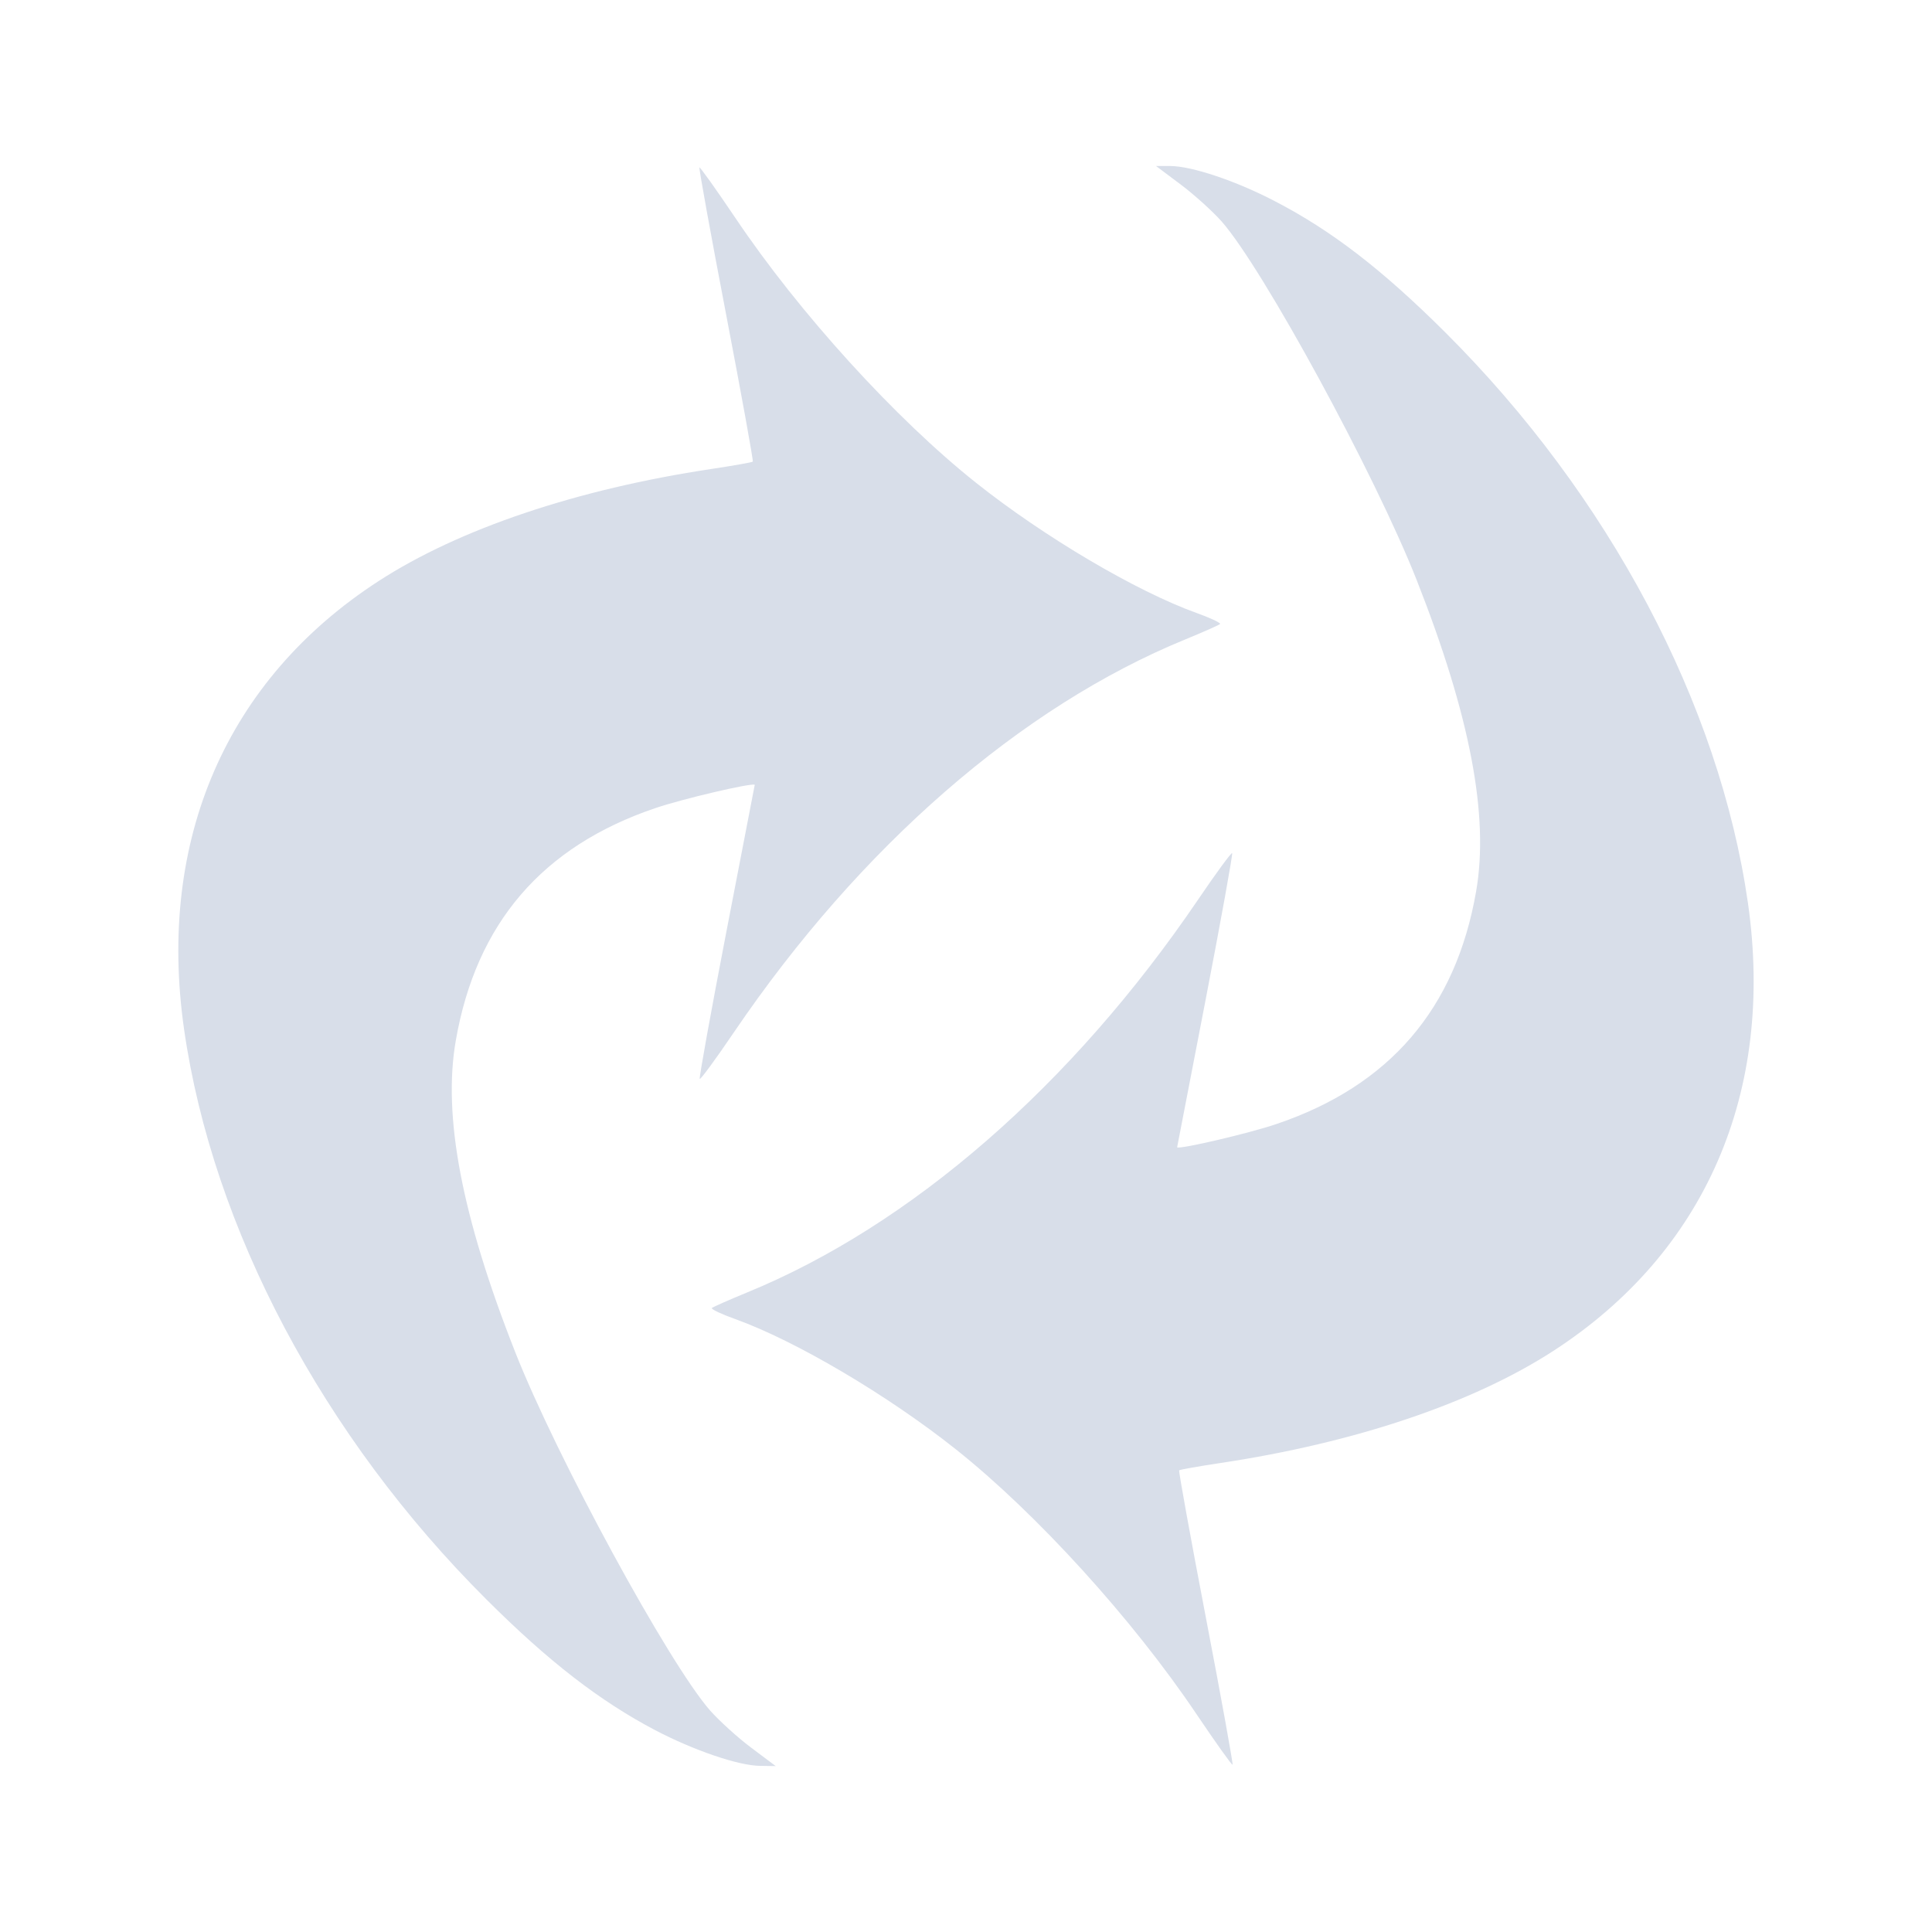 <?xml version="1.0" encoding="UTF-8" standalone="no"?>
<svg
   width="64"
   height="64"
   version="1.1"
   viewBox="0 0 16.933 16.933"
   id="svg7"
   sodipodi:docname="converseen.svg"
   inkscape:version="1.4.2 (ebf0e940d0, 2025-05-08)"
   xmlns:inkscape="http://www.inkscape.org/namespaces/inkscape"
   xmlns:sodipodi="http://sodipodi.sourceforge.net/DTD/sodipodi-0.dtd"
   xmlns="http://www.w3.org/2000/svg"
   xmlns:svg="http://www.w3.org/2000/svg"
   xmlns:rdf="http://www.w3.org/1999/02/22-rdf-syntax-ns#"
   xmlns:cc="http://creativecommons.org/ns#"
   xmlns:dc="http://purl.org/dc/elements/1.1/">
  <sodipodi:namedview
     id="namedview7"
     pagecolor="#9c4444"
     bordercolor="#000000"
     borderopacity="0.25"
     inkscape:showpageshadow="2"
     inkscape:pageopacity="0.0"
     inkscape:pagecheckerboard="0"
     inkscape:deskcolor="#d1d1d1"
     inkscape:zoom="4.3531261"
     inkscape:cx="36.295755"
     inkscape:cy="40.660435"
     inkscape:window-width="2560"
     inkscape:window-height="1376"
     inkscape:window-x="0"
     inkscape:window-y="0"
     inkscape:window-maximized="1"
     inkscape:current-layer="svg7"
     showgrid="false" />
  <defs
     id="defs2">
    <style
       id="current-color-scheme"
       type="text/css">.ColorScheme-Text {color:#d8dee9} .ColorScheme-Highlight {color:#3b4252}</style>
  </defs>
  <path
     id="rect6"
     class="ColorScheme-Text"
     style="fill:currentColor;stroke-width:0.111;stroke-linejoin:bevel;paint-order:fill markers stroke"
     d="m 10.132,1.455 0.216,0.162 c 0.119,0.089 0.281,0.236 0.36,0.325 0.362,0.412 1.345,2.219 1.709,3.143 0.468,1.188 0.636,2.068 0.52,2.73 -0.179,1.026 -0.757,1.7 -1.748,2.036 -0.241,0.082 -0.841,0.222 -0.871,0.205 -1.01e-4,-7.3e-5 -3.56e-4,-5.8e-4 -4.2e-4,-6.56e-4 l -2.23e-4,-2.22e-4 -2.22e-4,-2.23e-4 v -2.22e-4 c -7e-6,-9.9e-5 -1.2e-5,-3.34e-4 0,-4.33e-4 2.89e-4,-0.003 0.112,-0.58 0.248,-1.284 0.136,-0.704 0.241,-1.286 0.234,-1.293 -0.007,-0.007 -0.142,0.176 -0.299,0.408 -1.104,1.626 -2.514,2.854 -3.956,3.444 -0.158,0.065 -0.296,0.126 -0.305,0.135 l -2.23e-4,2.22e-4 v 2.22e-4 l -2.22e-4,2.23e-4 v 2.22e-4 l -2.23e-4,2.23e-4 c -1.2e-5,9.3e-5 0,5.55e-4 0,6.68e-4 1.2e-5,1.04e-4 1.9e-4,5.55e-4 2.23e-4,6.68e-4 0.004,0.013 0.092,0.054 0.207,0.095 0.528,0.19 1.336,0.667 1.932,1.141 0.706,0.561 1.55,1.489 2.109,2.321 0.168,0.249 0.31,0.449 0.316,0.443 0.006,-0.006 -0.099,-0.586 -0.234,-1.29 -0.135,-0.704 -0.24,-1.284 -0.234,-1.29 0.006,-0.006 0.168,-0.035 0.361,-0.064 1.179,-0.177 2.213,-0.525 2.919,-0.983 1.332,-0.863 1.942,-2.268 1.705,-3.926 C 15.069,6.169 14.102,4.344 12.668,2.914 12.115,2.363 11.67,2.02 11.171,1.762 10.832,1.585 10.443,1.455 10.256,1.455 Z m -4.002,0.011 c -0.006,0.006 0.099,0.586 0.234,1.29 0.135,0.704 0.24,1.284 0.234,1.29 -0.006,0.006 -0.168,0.035 -0.361,0.064 -1.179,0.177 -2.213,0.525 -2.919,0.983 -1.332,0.863 -1.942,2.268 -1.705,3.926 0.25,1.746 1.217,3.571 2.651,5 0.544,0.543 0.992,0.889 1.478,1.145 0.338,0.177 0.73,0.311 0.92,0.313 l 0.137,0.002 -0.216,-0.162 c -0.119,-0.089 -0.28,-0.236 -0.359,-0.325 -0.362,-0.412 -1.345,-2.219 -1.709,-3.143 -0.468,-1.188 -0.636,-2.068 -0.52,-2.73 0.179,-1.026 0.757,-1.7 1.748,-2.036 0.241,-0.082 0.841,-0.222 0.871,-0.205 l 2.22e-4,2.224e-4 c 8.4e-5,7.78e-5 3.67e-4,3.559e-4 4.21e-4,4.329e-4 l 2.22e-4,2.225e-4 v 2.224e-4 c 8e-6,9.87e-5 1.2e-5,3.337e-4 0,4.33e-4 -2.89e-4,0.003 -0.112,0.58 -0.248,1.284 -0.136,0.704 -0.241,1.286 -0.234,1.293 0.007,0.007 0.142,-0.176 0.299,-0.408 1.104,-1.626 2.515,-2.854 3.956,-3.444 0.158,-0.065 0.296,-0.126 0.305,-0.135 l 2.22e-4,-2.22e-4 2.23e-4,-2.23e-4 v -2.22e-4 l 2.22e-4,-2.23e-4 v -2.22e-4 c 1.2e-5,-9.5e-5 -10e-7,-5.55e-4 0,-6.56e-4 -1.2e-5,-1.02e-4 -2.22e-4,-5.46e-4 -2.22e-4,-6.56e-4 -0.004,-0.013 -0.092,-0.054 -0.207,-0.095 -0.528,-0.19 -1.336,-0.667 -1.932,-1.141 -0.706,-0.561 -1.55,-1.489 -2.109,-2.321 -0.168,-0.249 -0.31,-0.449 -0.316,-0.443 z" />
</svg>
